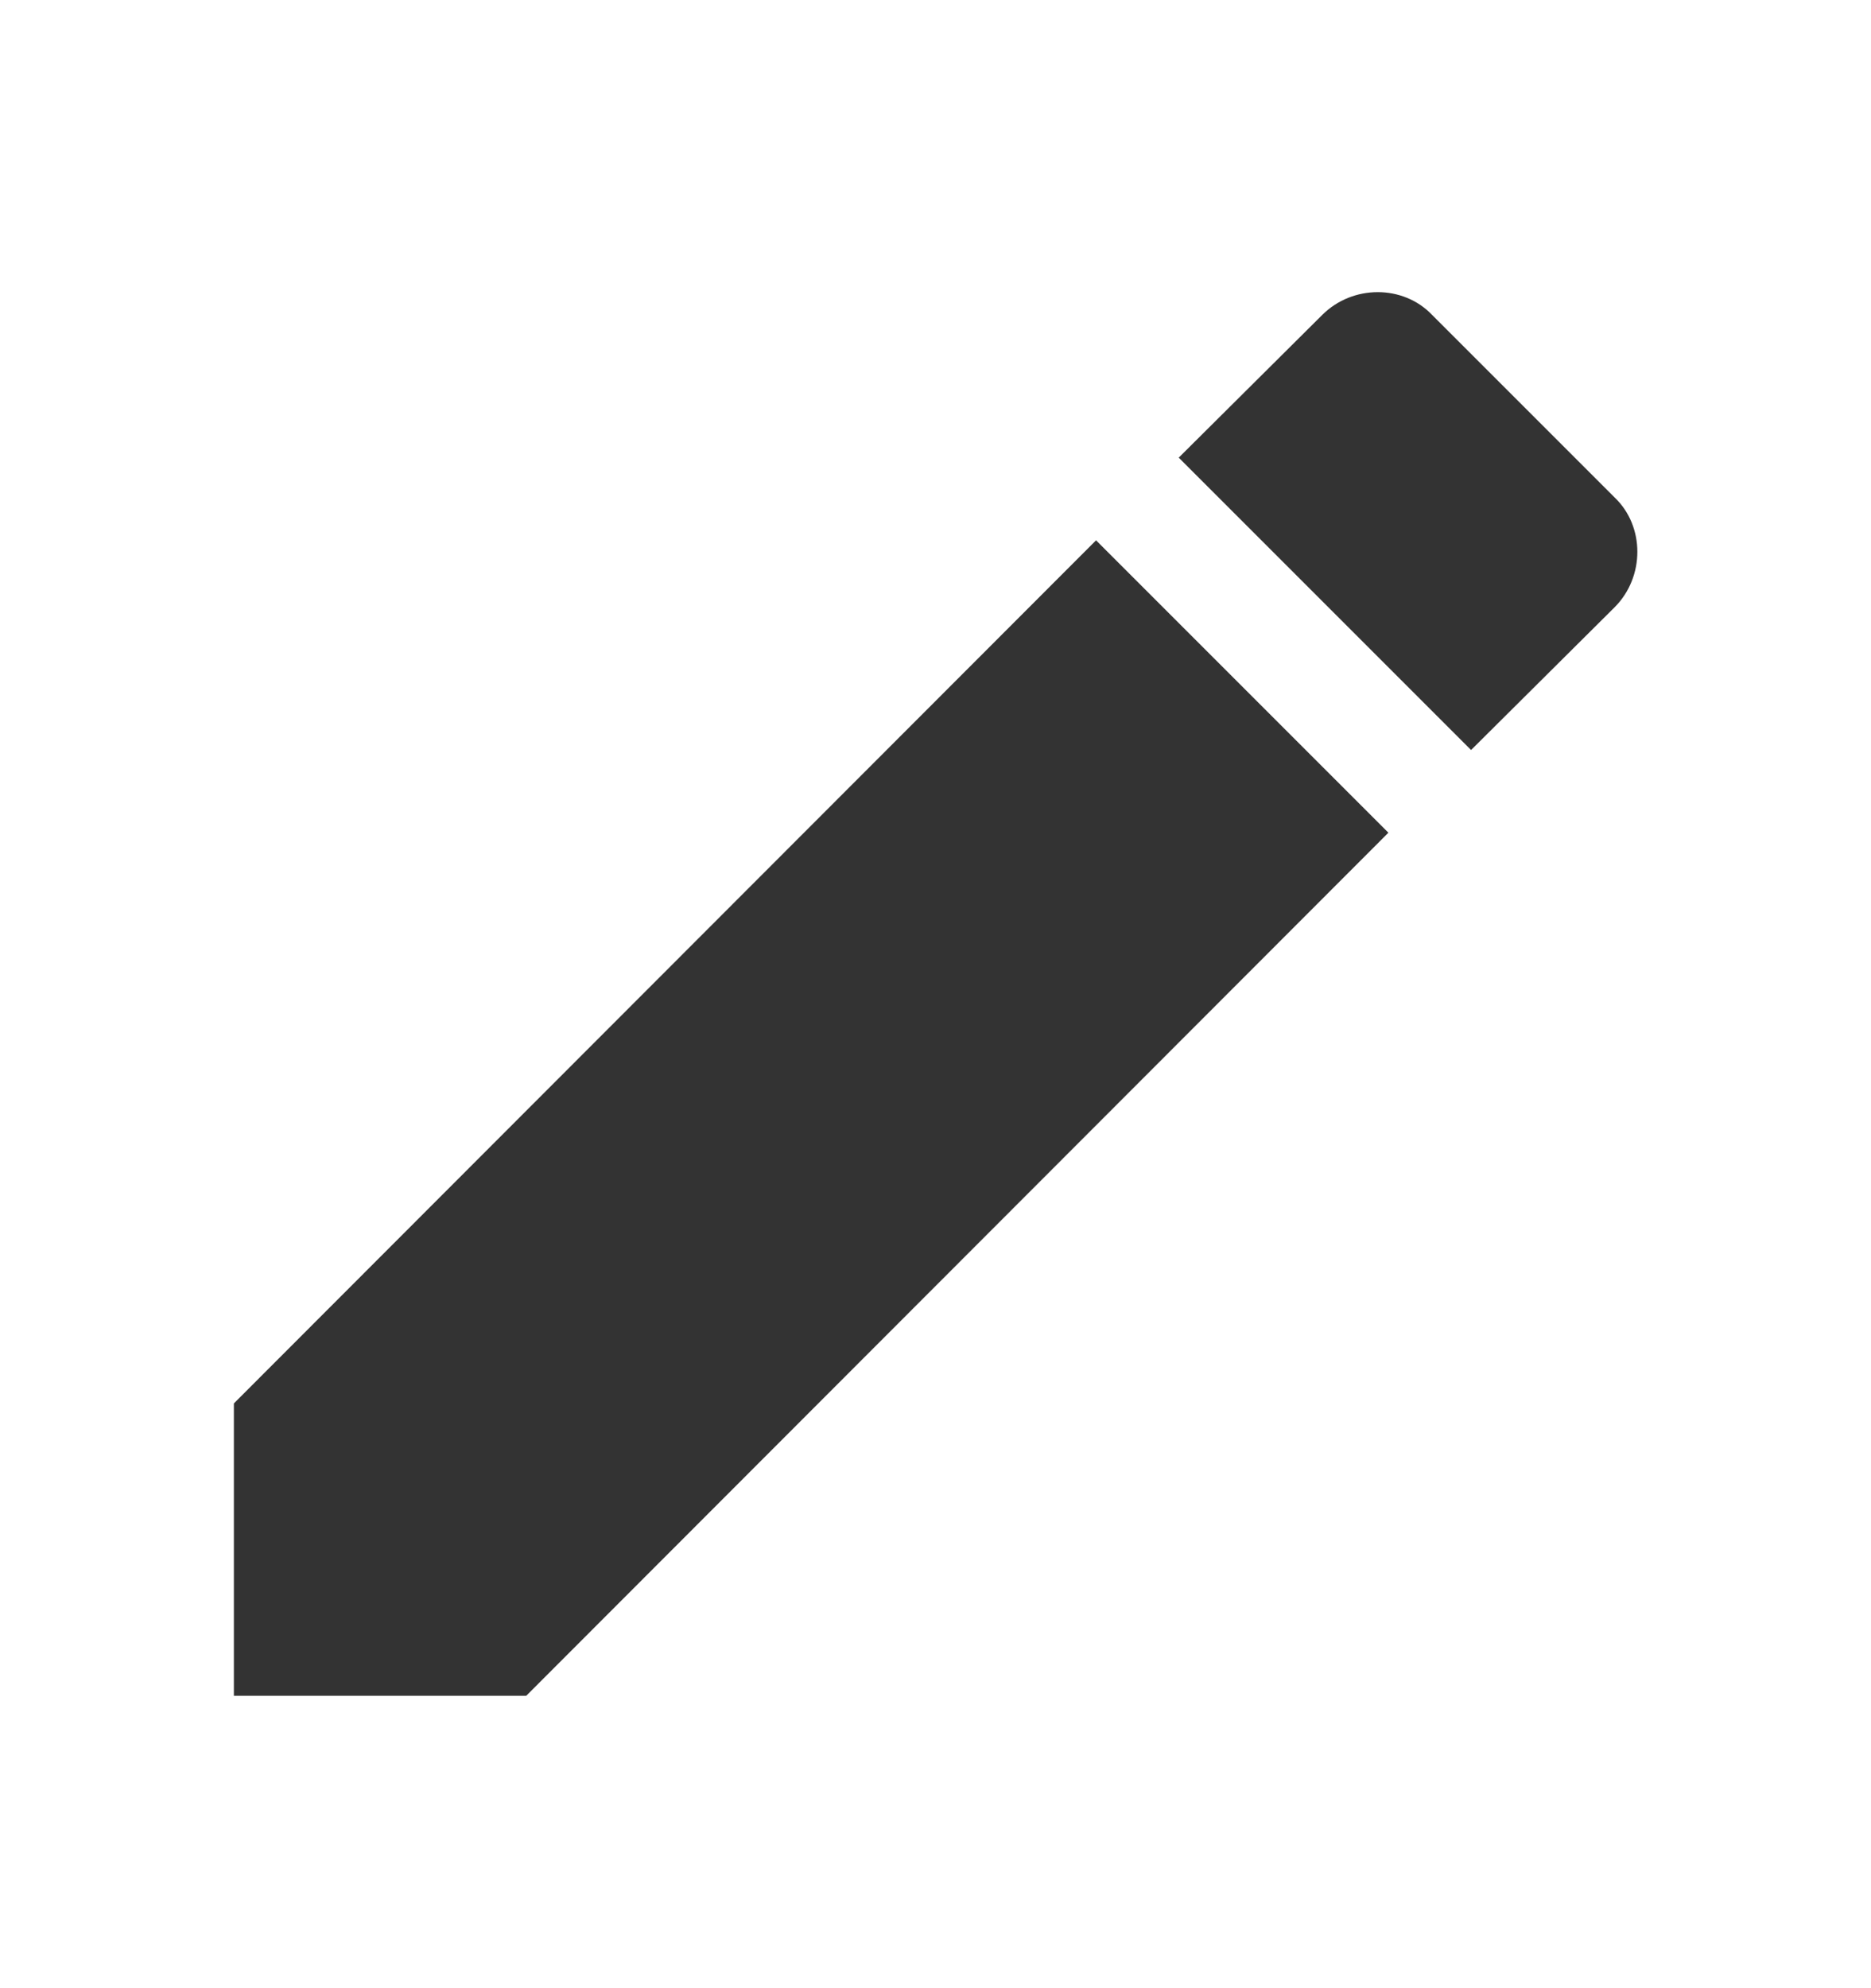 <svg width="16" height="17" viewBox="0 0 16 17" fill="none" xmlns="http://www.w3.org/2000/svg">
<path d="M13.807 5.193C14.067 4.933 14.067 4.5 13.807 4.253L12.247 2.693C12 2.433 11.567 2.433 11.307 2.693L10.08 3.913L12.58 6.413M2 12V14.5H4.5L11.873 7.12L9.373 4.62L2 12Z" fill="#333333"/>
</svg>

